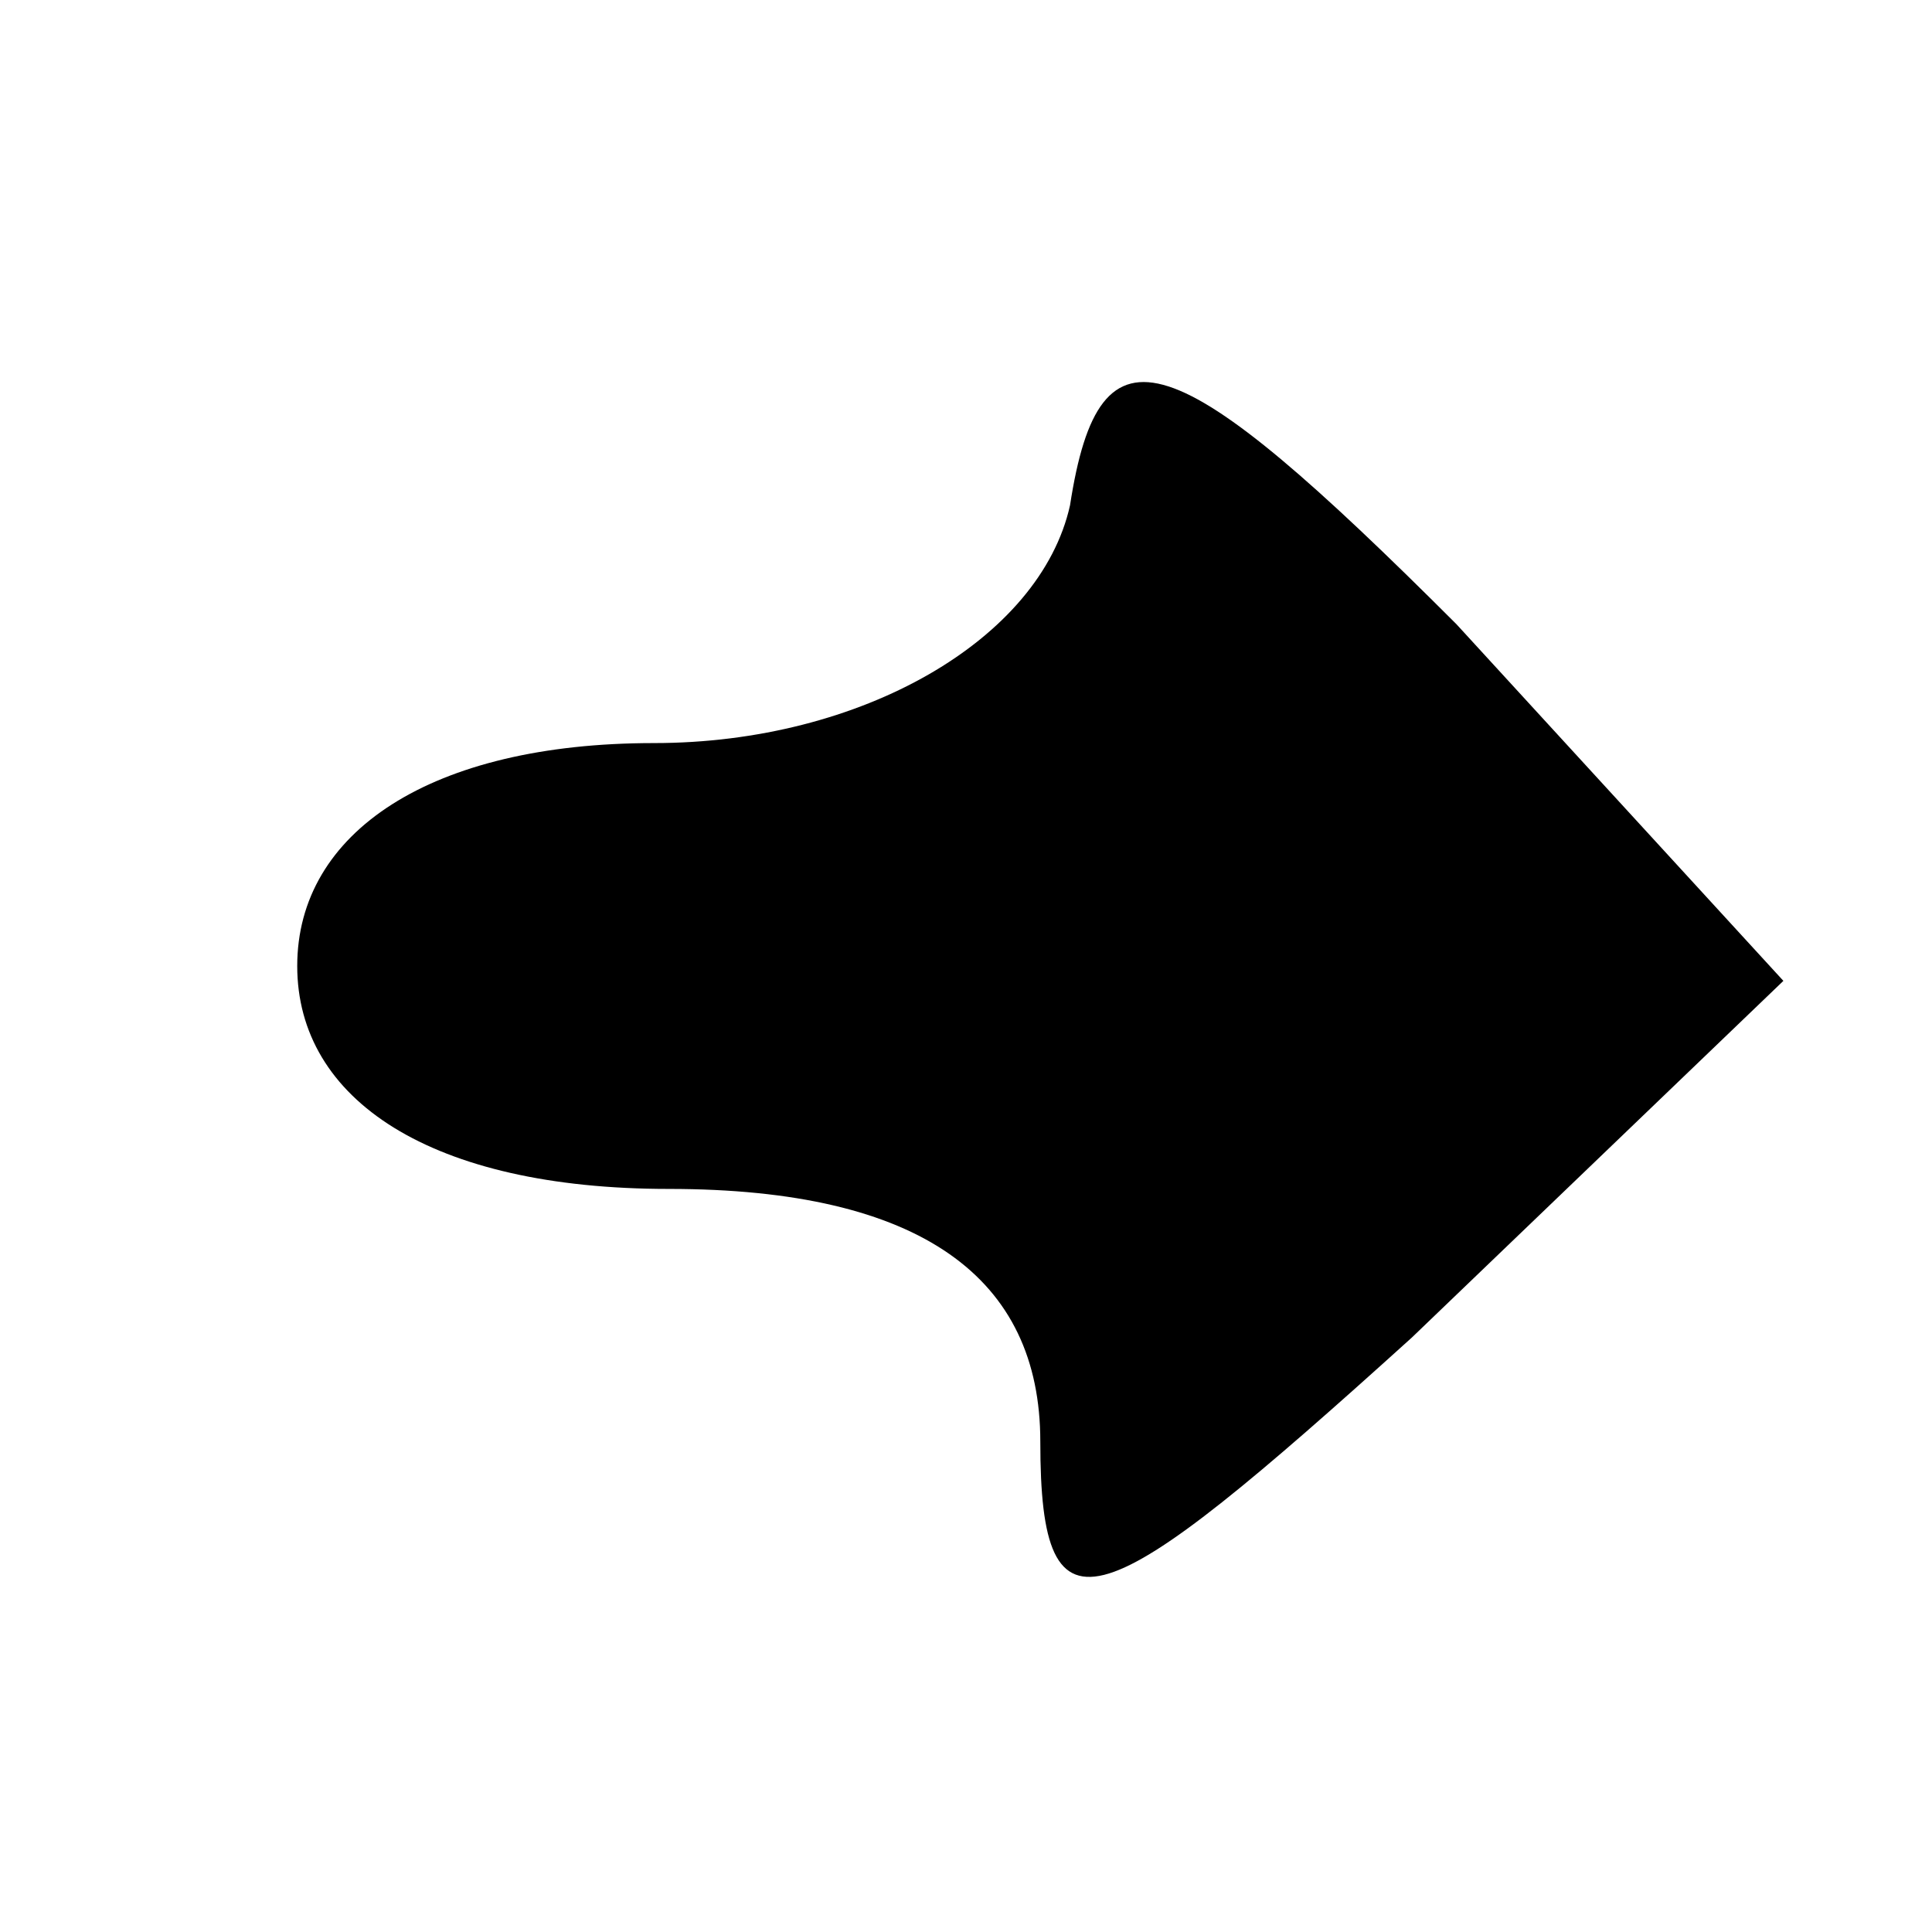 <svg version="1.0" xmlns="http://www.w3.org/2000/svg" width="13px" height="13px" viewBox="0 0 130 130" preserveAspectRatio="xMidYMid meet">
<g id="layer101" fill="#000000" stroke="none">
 <path d="M70 97 c0 -11 -8 -17 -25 -17 -16 0 -25 -6 -25 -15 0 -9 9 -15 24 -15 14 0 26 -7 28 -16 2 -13 7 -11 26 8 l22 24 -25 24 c-21 19 -25 21 -25 7z"/>
 </g>

</svg>
